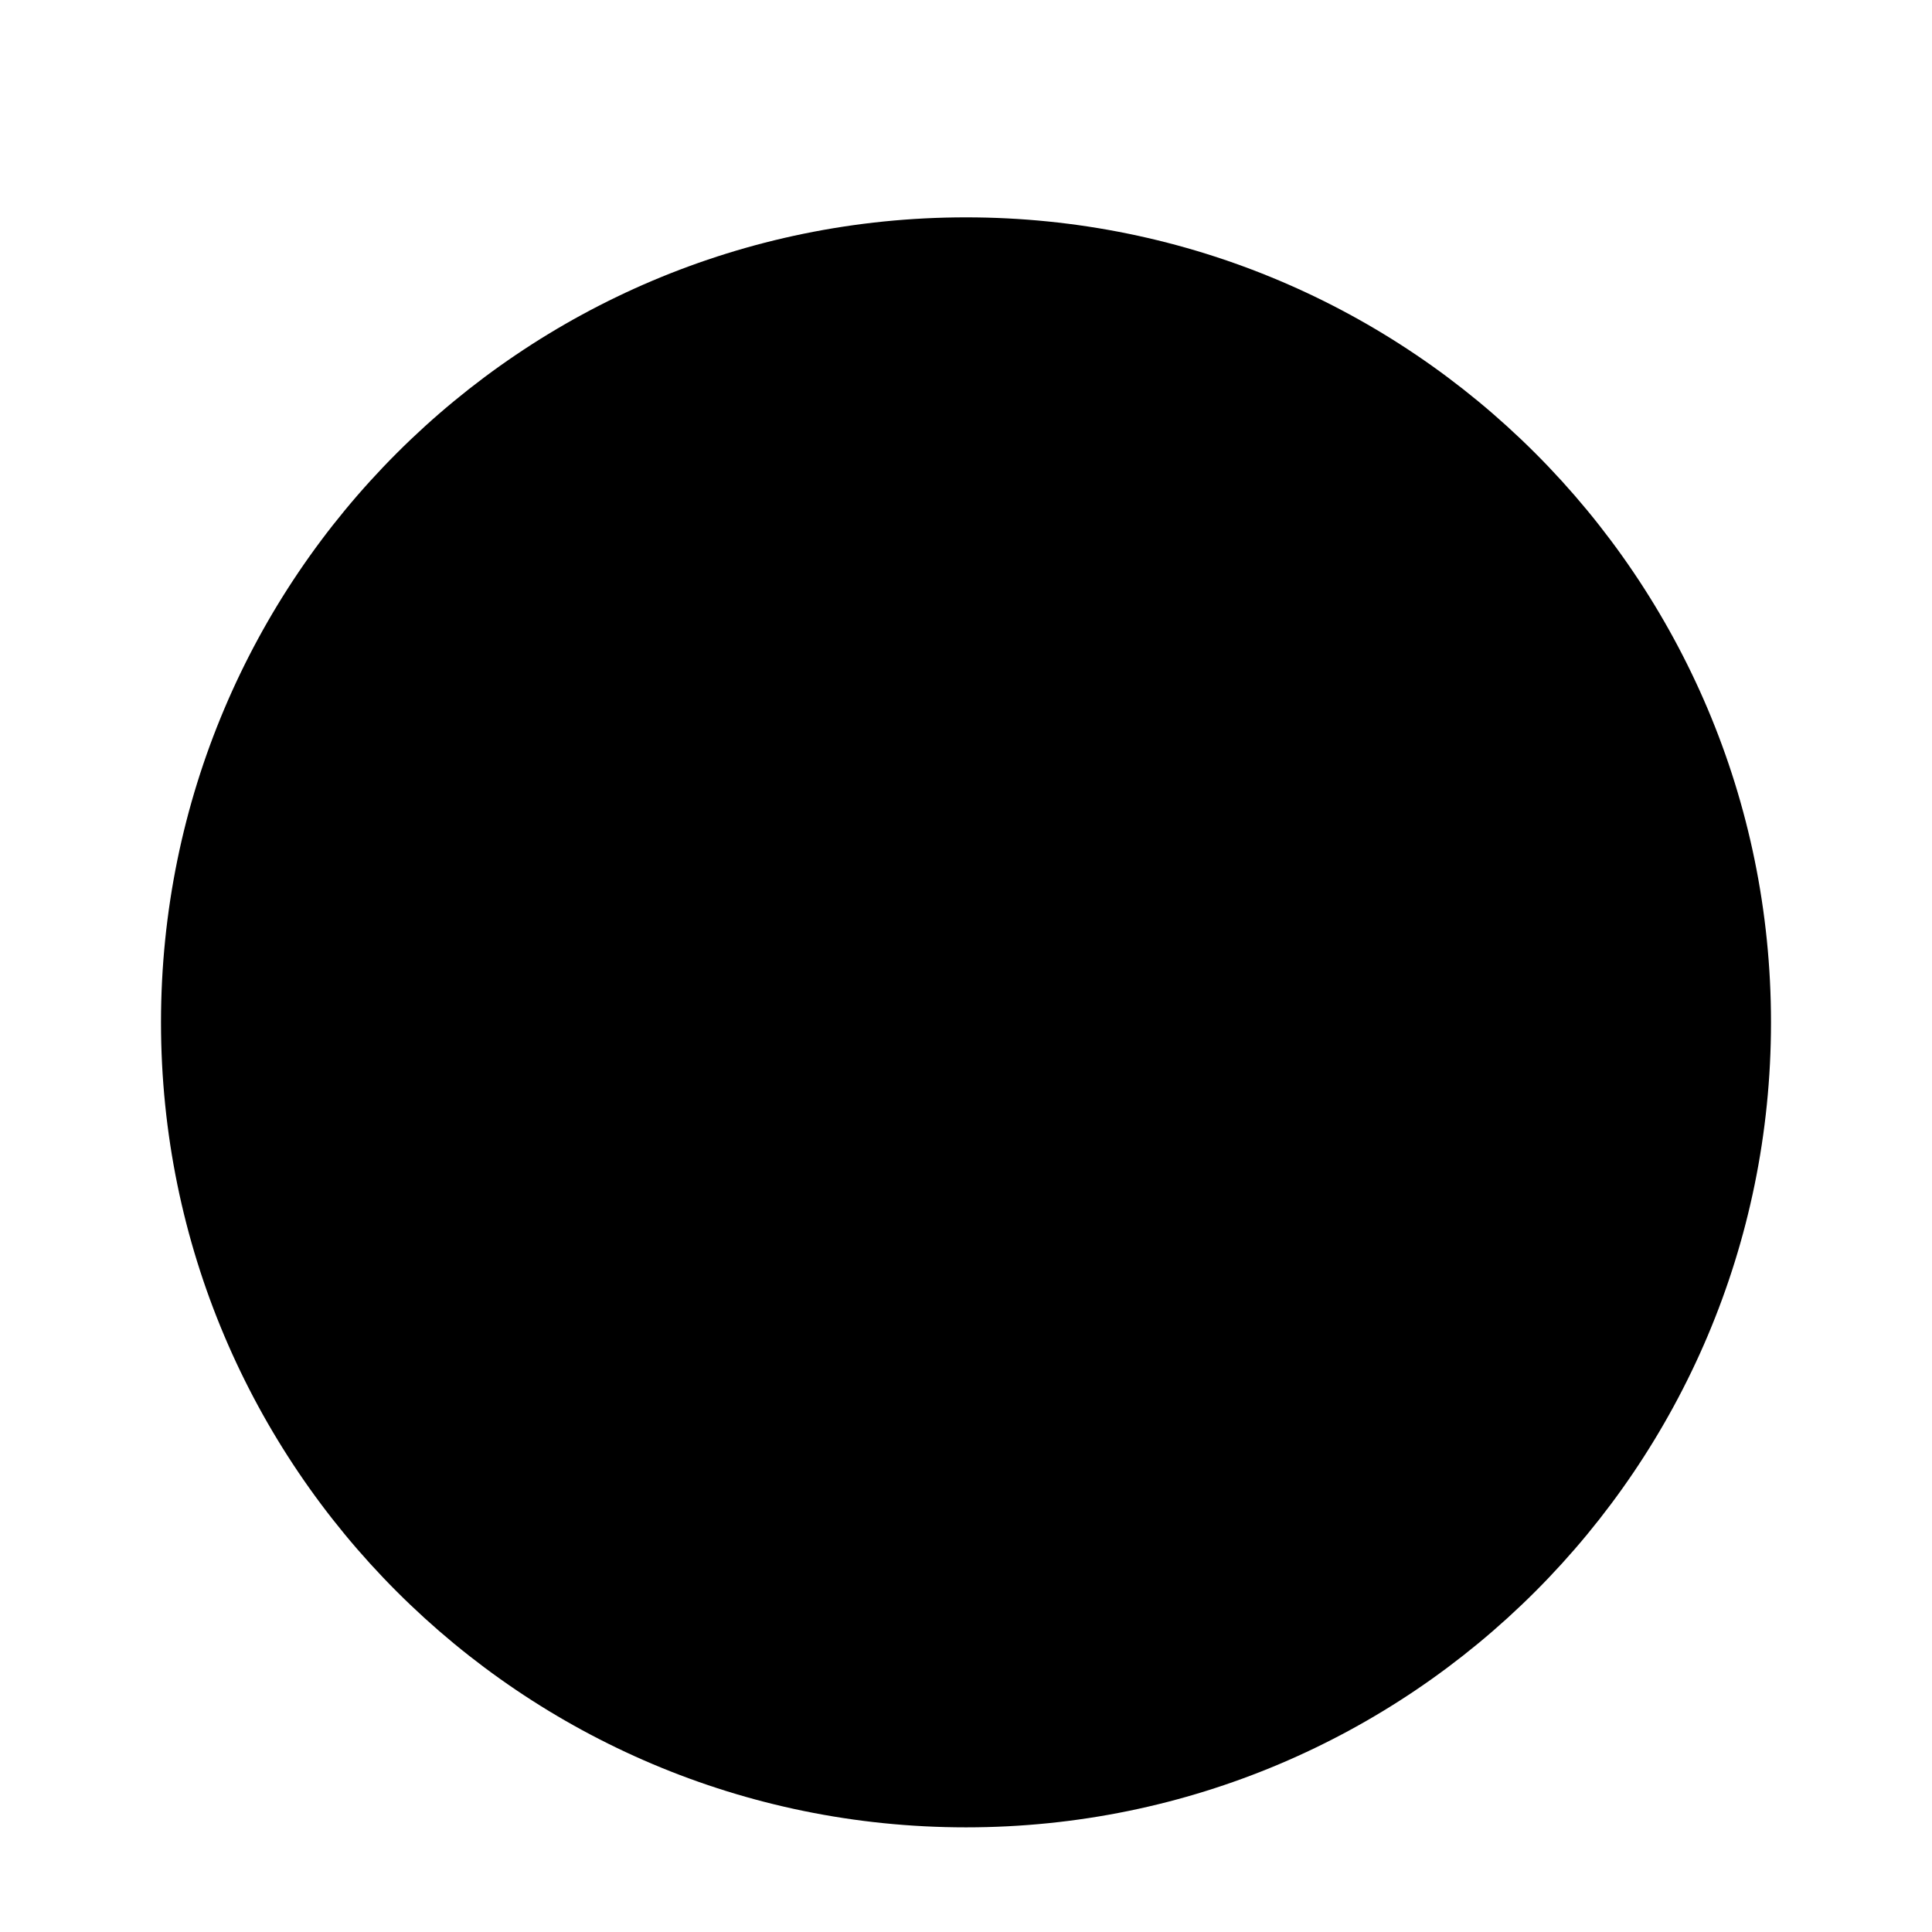 <svg width="48" height="48" viewBox="0 0 48 48" fill="none" xmlns="http://www.w3.org/2000/svg">
<g clip-path="url(#clip0_937_82157)" filter="url(#filter0_dd_937_82157)">
<path d="M24 42.9C35.046 42.9 44 33.946 44 22.9C44 11.855 35.046 2.9 24 2.9C12.954 2.9 4 11.855 4 22.9C4 33.946 12.954 42.9 24 42.9Z" fill="#D80027" style="fill:#D80027;fill:color(display-p3 0.847 0 0.153);fill-opacity:1;"/>
<path d="M26.053 18.03C25.599 19.921 24.791 19.56 24.395 21.209C22.06 20.648 20.623 18.3 21.184 15.965C21.745 13.631 24.093 12.193 26.428 12.754C25.635 16.052 26.46 16.34 26.053 18.03Z" fill="#F0F0F0" style="fill:#F0F0F0;fill:color(display-p3 0.941 0.941 0.941);fill-opacity:1;"/>
<path d="M19.997 19.431C21.655 20.448 21.063 21.105 22.508 21.991C21.253 24.038 18.576 24.68 16.529 23.425C14.482 22.169 13.84 19.492 15.095 17.445C17.986 19.218 18.515 18.522 19.997 19.431V19.431Z" fill="#F0F0F0" style="fill:#F0F0F0;fill:color(display-p3 0.941 0.941 0.941);fill-opacity:1;"/>
<path d="M19.458 25.626C20.937 24.364 21.379 25.13 22.668 24.029C24.227 25.856 24.011 28.6 22.184 30.159C20.358 31.718 17.613 31.501 16.055 29.675C18.634 27.473 18.135 26.755 19.458 25.626Z" fill="#F0F0F0" style="fill:#F0F0F0;fill:color(display-p3 0.941 0.941 0.941);fill-opacity:1;"/>
<path d="M25.183 28.054C24.439 26.257 25.305 26.074 24.656 24.507C26.875 23.589 29.418 24.643 30.336 26.862C31.255 29.081 30.2 31.624 27.982 32.542C26.685 29.409 25.848 29.661 25.183 28.054Z" fill="#F0F0F0" style="fill:#F0F0F0;fill:color(display-p3 0.941 0.941 0.941);fill-opacity:1;"/>
<path d="M29.26 23.359C27.322 23.511 27.415 22.632 25.724 22.764C25.537 20.371 27.325 18.277 29.719 18.09C32.113 17.902 34.206 19.691 34.394 22.085C31.012 22.35 30.994 23.223 29.26 23.359Z" fill="#F0F0F0" style="fill:#F0F0F0;fill:color(display-p3 0.941 0.941 0.941);fill-opacity:1;"/>
</g>
<defs>
<filter id="filter0_dd_937_82157" x="0.25" y="0.4" width="47.5" height="47.5" filterUnits="userSpaceOnUse" color-interpolation-filters="sRGB">
<feFlood flood-opacity="0" result="BackgroundImageFix"/>
<feColorMatrix in="SourceAlpha" type="matrix" values="0 0 0 0 0 0 0 0 0 0 0 0 0 0 0 0 0 0 127 0" result="hardAlpha"/>
<feOffset dy="1.25"/>
<feGaussianBlur stdDeviation="1.25"/>
<feColorMatrix type="matrix" values="0 0 0 0 0 0 0 0 0 0 0 0 0 0 0 0 0 0 0.06 0"/>
<feBlend mode="normal" in2="BackgroundImageFix" result="effect1_dropShadow_937_82157"/>
<feColorMatrix in="SourceAlpha" type="matrix" values="0 0 0 0 0 0 0 0 0 0 0 0 0 0 0 0 0 0 127 0" result="hardAlpha"/>
<feOffset dy="1.25"/>
<feGaussianBlur stdDeviation="1.875"/>
<feColorMatrix type="matrix" values="0 0 0 0 0 0 0 0 0 0 0 0 0 0 0 0 0 0 0.1 0"/>
<feBlend mode="normal" in2="effect1_dropShadow_937_82157" result="effect2_dropShadow_937_82157"/>
<feBlend mode="normal" in="SourceGraphic" in2="effect2_dropShadow_937_82157" result="shape"/>
</filter>
<clipPath id="clip0_937_82157">
<rect width="40" height="40" fill="white" style="fill:white;fill-opacity:1;" transform="translate(4 2.9)"/>
</clipPath>
</defs>
</svg>
